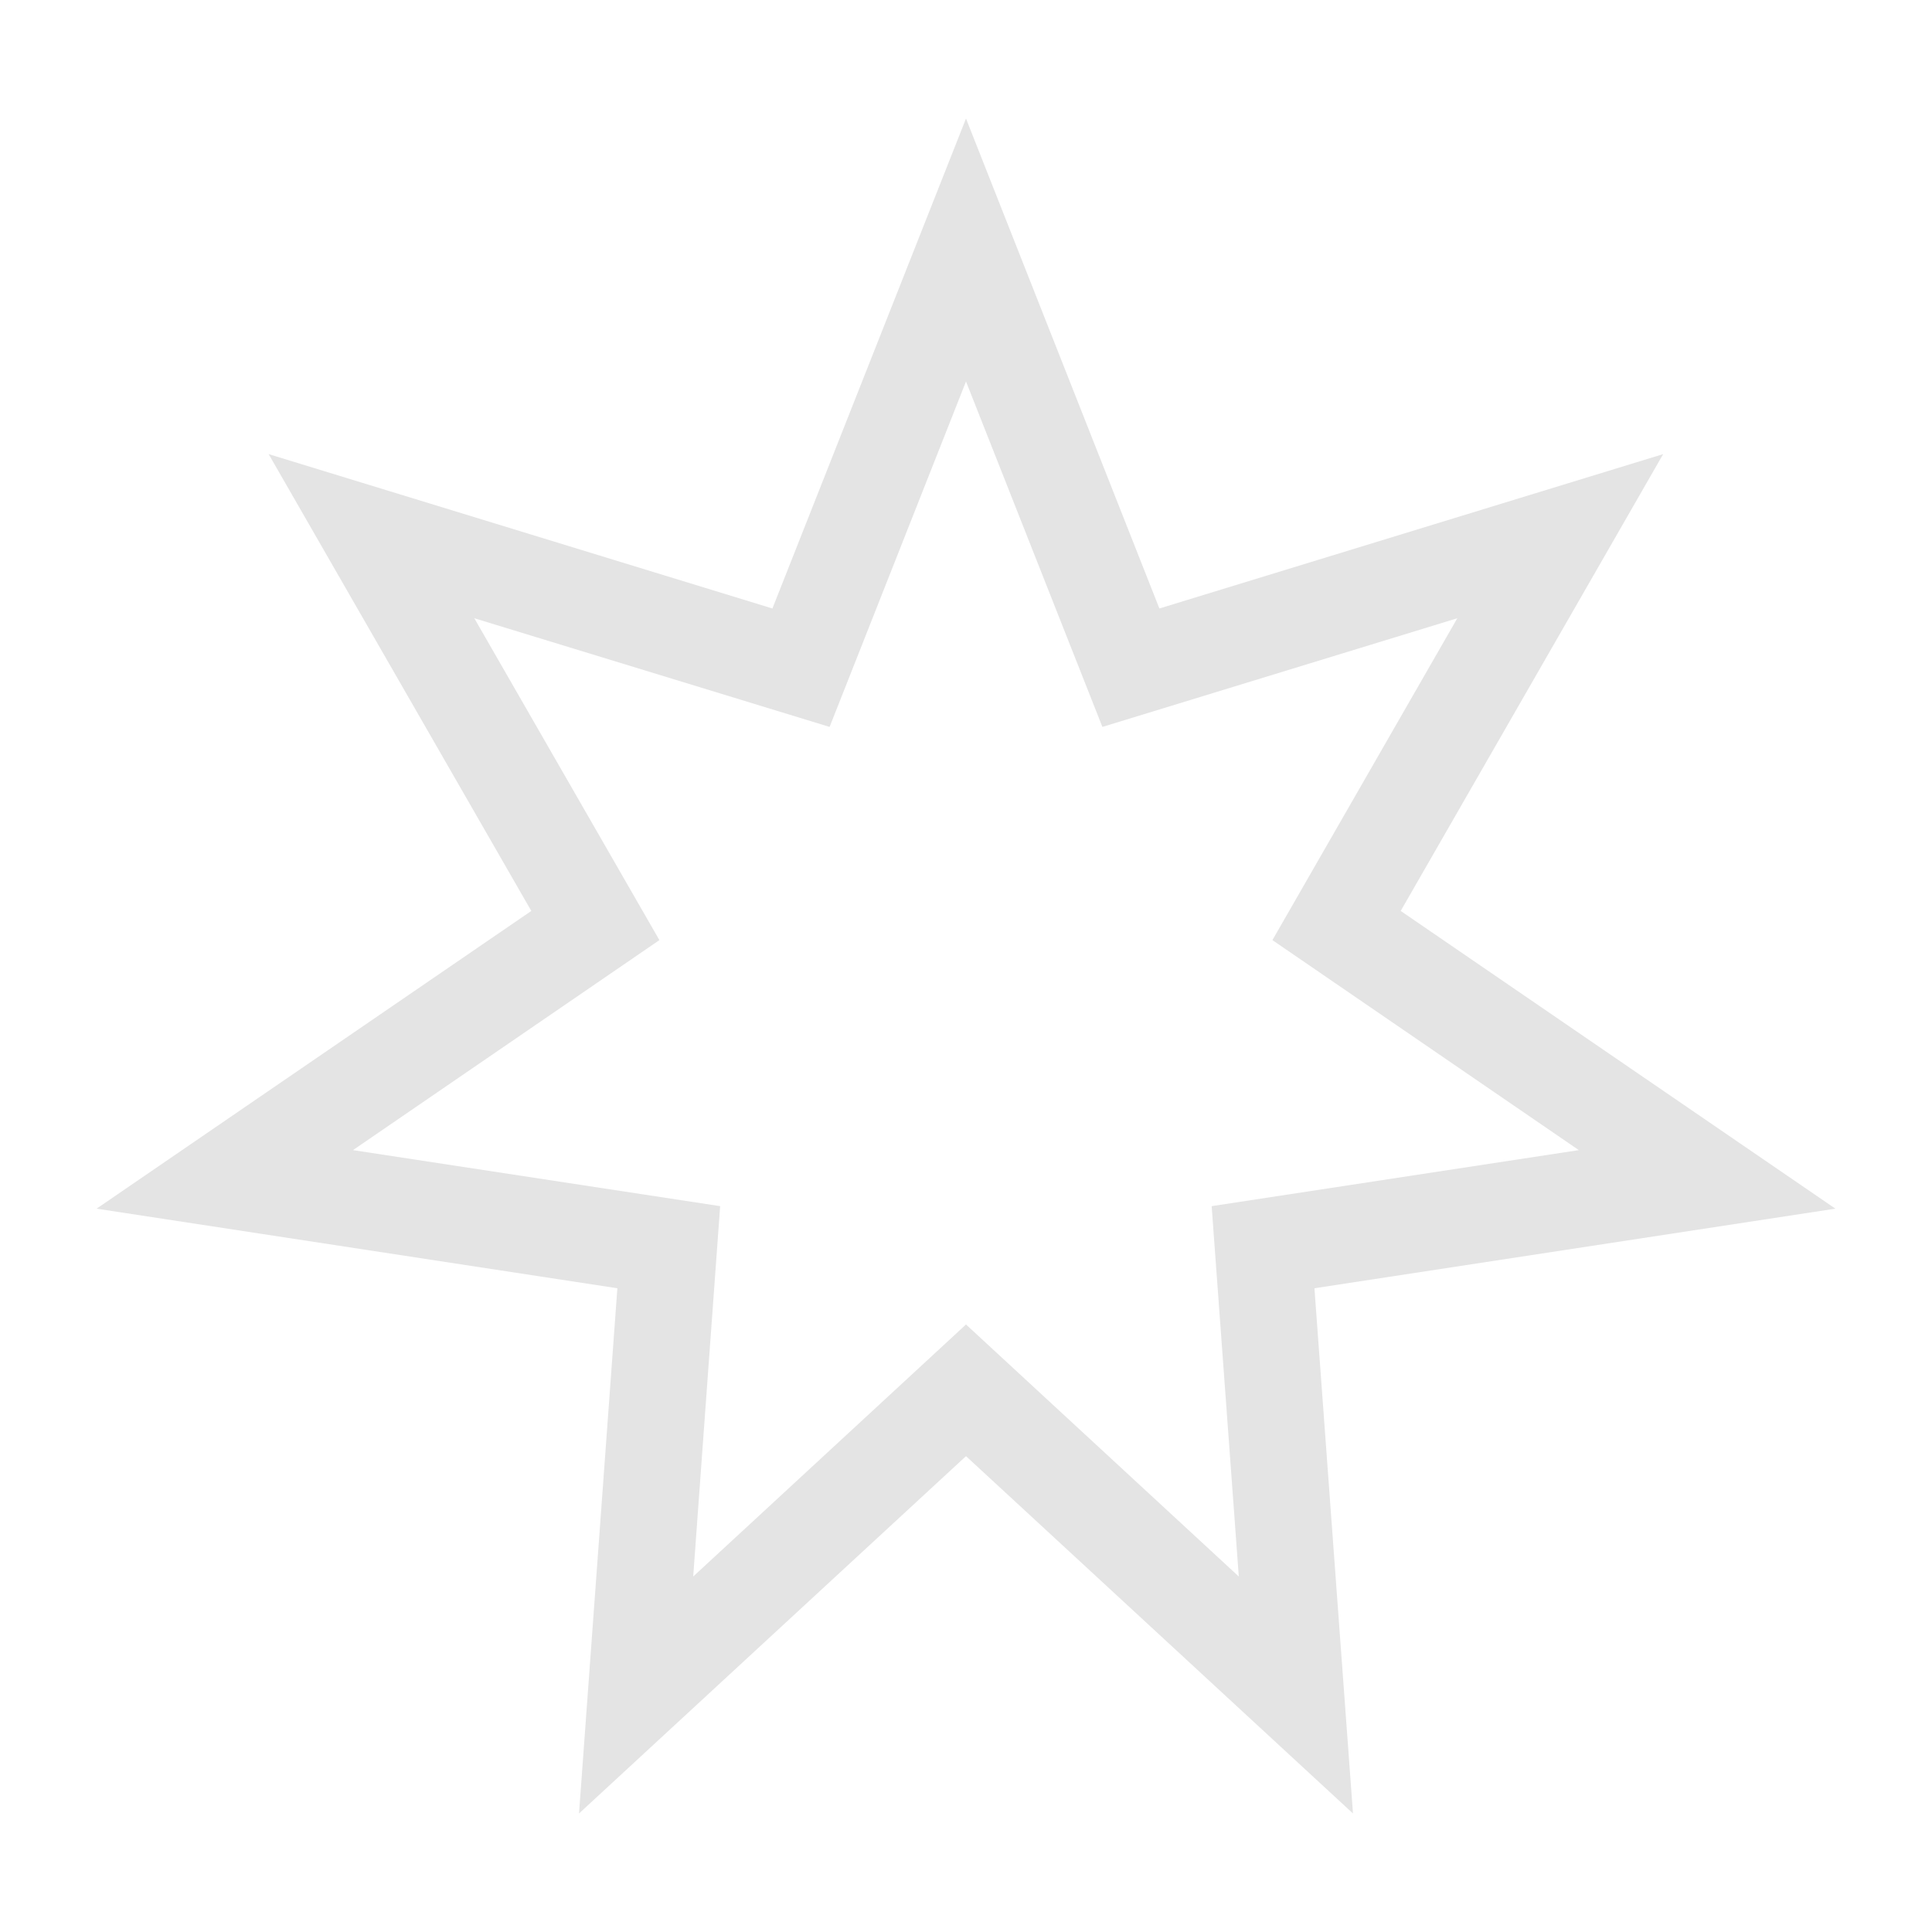 <?xml version="1.0" ?>

<!-- Uploaded to: SVG Repo, www.svgrepo.com, Generator: SVG Repo Mixer Tools -->
<svg width="800px" height="800px" viewBox="0 0 20 20" version="1.1" xmlns="http://www.w3.org/2000/svg">

<g id="layer1">

<path d="M 10 1.227 L 7.996 6.299 L 2.781 4.701 L 5.5 9.43 L 1 12.512 L 6.391 13.336 L 5.994 18.773 L 10 15.074 L 14.006 18.773 L 13.607 13.336 L 19 12.512 L 14.5 9.43 L 17.217 4.701 L 12.002 6.299 L 10 1.227 z M 10 3.949 L 11.412 7.525 L 15.086 6.4 L 13.172 9.732 L 16.344 11.906 L 12.543 12.486 L 12.824 16.32 L 10 13.711 L 7.176 16.32 L 7.455 12.486 L 3.654 11.906 L 6.826 9.732 L 4.91 6.4 L 8.588 7.525 L 10 3.949 z " style="fill:#e4e4e4; fill-opacity:1; stroke:none; stroke-width:0px;"/>

</g>

</svg>